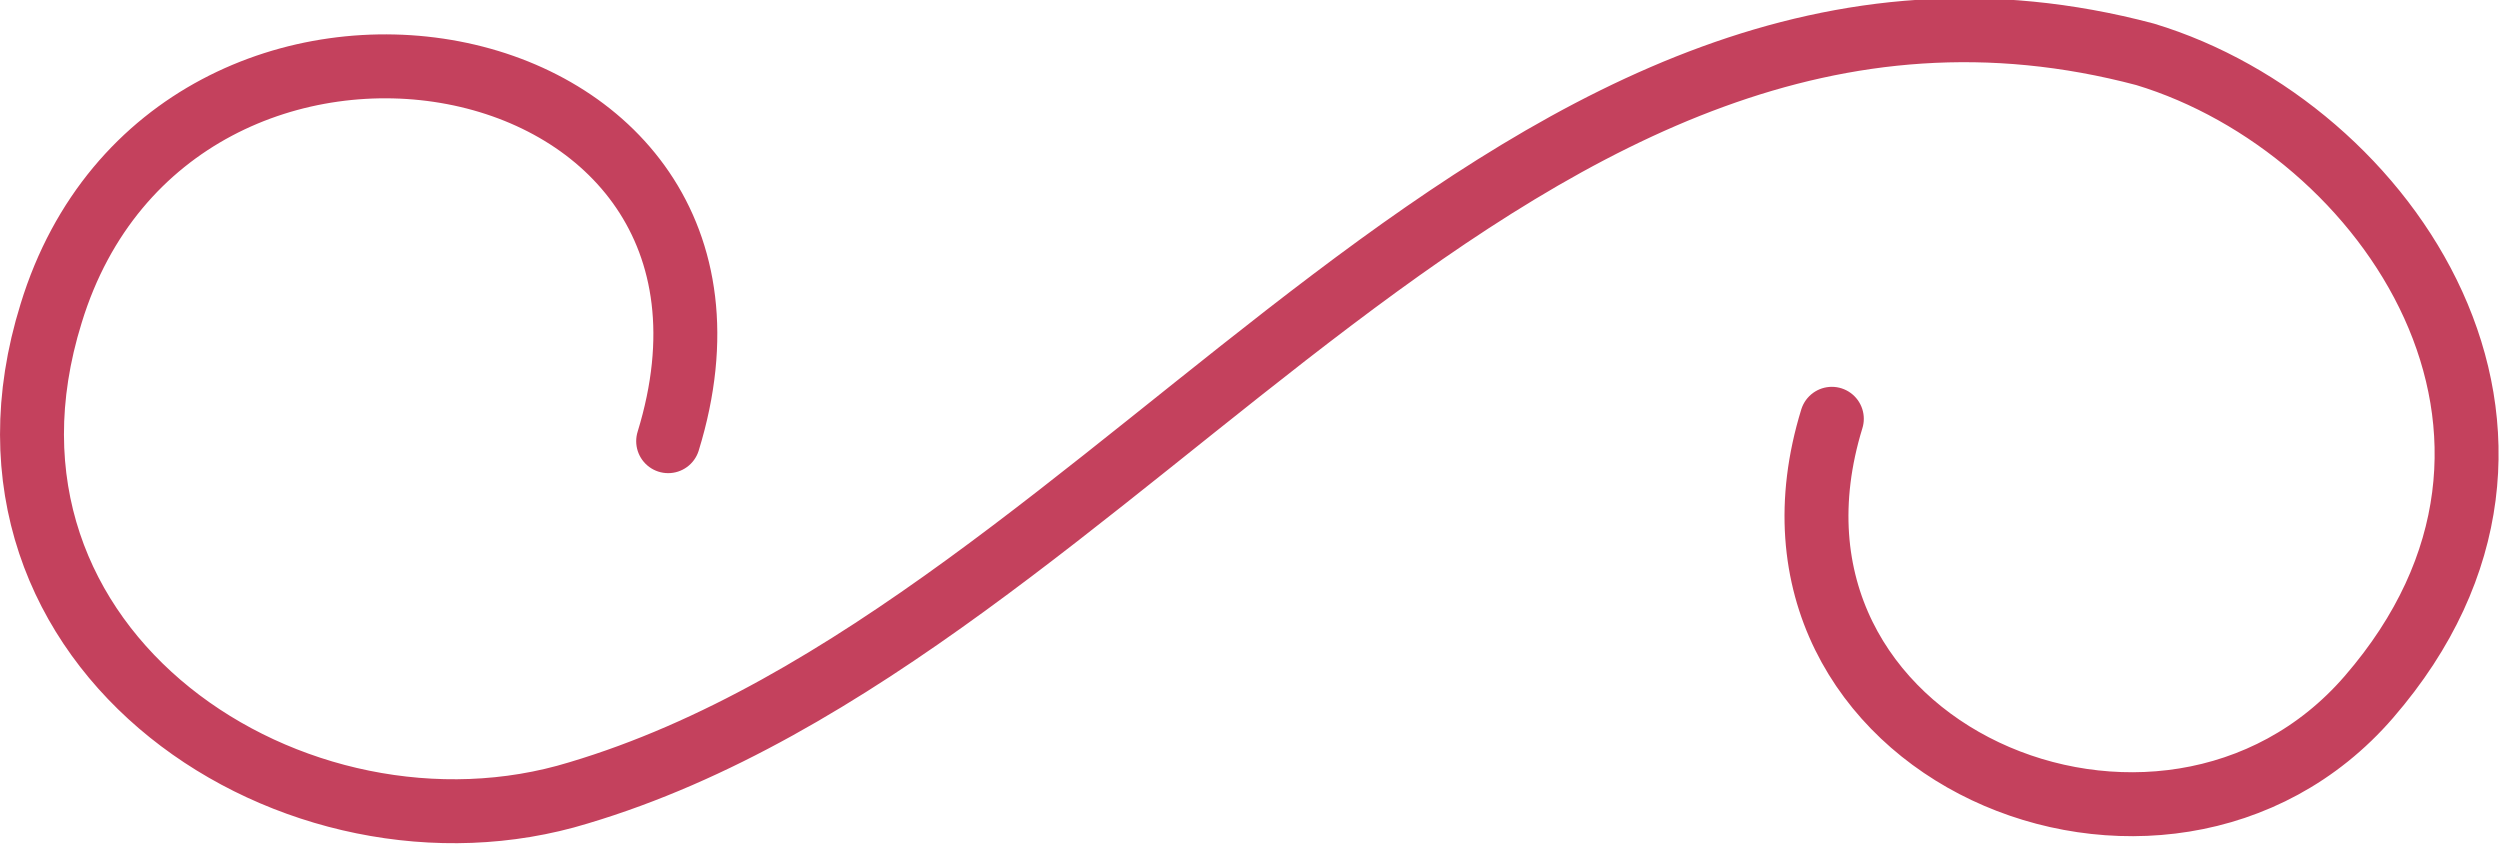 <?xml version="1.0" encoding="utf-8"?>
<!-- Generator: Adobe Illustrator 18.0.0, SVG Export Plug-In . SVG Version: 6.00 Build 0)  -->
<!DOCTYPE svg PUBLIC "-//W3C//DTD SVG 1.1//EN" "http://www.w3.org/Graphics/SVG/1.1/DTD/svg11.dtd">
<svg version="1.1" id="Layer_2" xmlns="http://www.w3.org/2000/svg" xmlns:xlink="http://www.w3.org/1999/xlink" x="0px" y="0px"
	 width="78.2px" height="26.4px" viewBox="0 0 78.2 26.4" enable-background="new 0 0 78.2 26.4" xml:space="preserve">
<path fill="none" stroke="#c4415d" stroke-width="2" stroke-linecap="round" stroke-linejoin="round" stroke-miterlimit="10" d="
	M57.3,13.1c-3.2,10.4,10.4,16.1,16.8,8.7c7.1-8.2,0.6-17.8-7-20.1c-19.6-5.2-31.9,18-49,23.1C9.3,27.5-1.7,20.4,1.6,9.8
	c3.8-12.4,23.3-9,19.3,4"/>
</svg>
